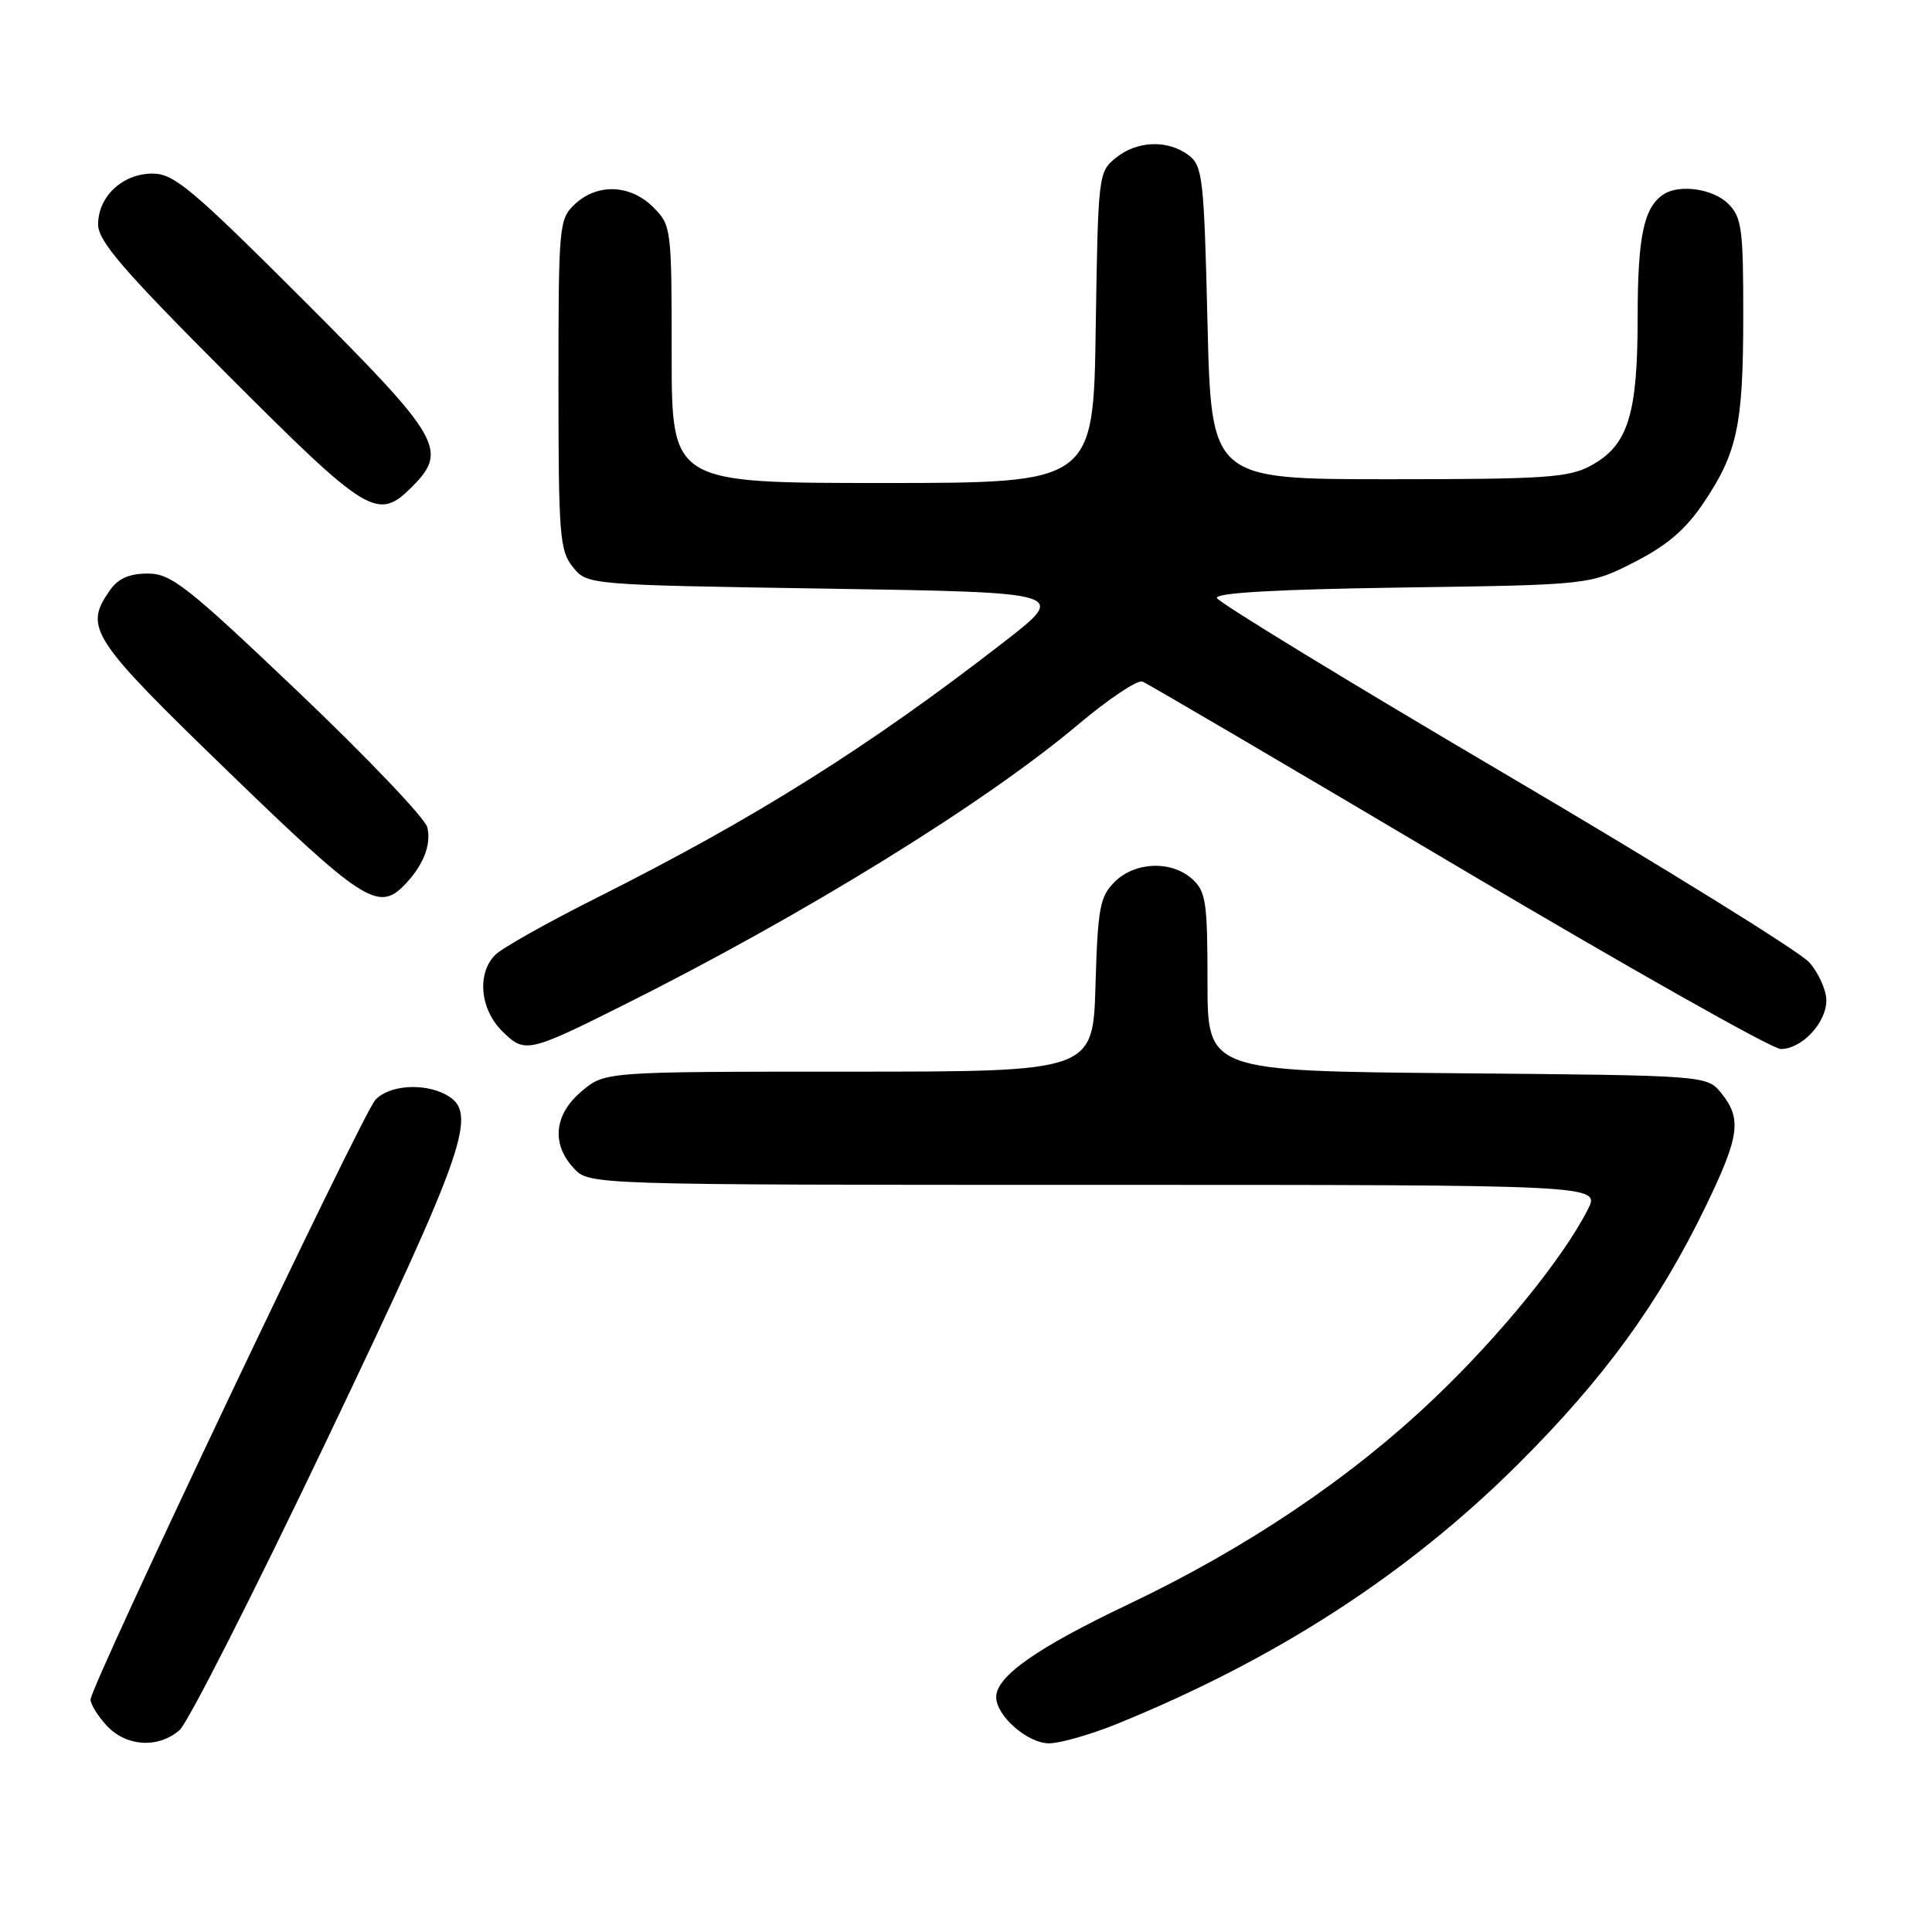 <?xml version="1.0" encoding="UTF-8" standalone="no"?>
<!DOCTYPE svg PUBLIC "-//W3C//DTD SVG 1.1//EN" "http://www.w3.org/Graphics/SVG/1.1/DTD/svg11.dtd" >
<svg xmlns="http://www.w3.org/2000/svg" xmlns:xlink="http://www.w3.org/1999/xlink" version="1.1" viewBox="0 0 256 256">
 <g >
 <path fill="currentColor"
d=" M 23.79 229.25 C 24.90 228.29 33.72 210.90 43.40 190.61 C 61.90 151.83 63.43 147.37 59.07 145.04 C 56.10 143.45 51.49 143.80 49.73 145.75 C 47.93 147.74 12.00 223.40 12.00 225.20 C 12.00 225.84 12.98 227.41 14.17 228.69 C 16.77 231.45 20.98 231.69 23.79 229.25 Z  M 148.02 228.42 C 169.10 219.85 186.47 208.61 201.11 194.05 C 212.53 182.68 219.80 172.70 226.05 159.77 C 230.50 150.57 230.82 148.24 228.09 144.86 C 226.18 142.50 226.18 142.50 193.09 142.21 C 160.00 141.92 160.00 141.92 160.00 130.12 C 160.00 119.55 159.79 118.12 157.99 116.49 C 155.23 113.99 150.39 114.17 147.69 116.86 C 145.74 118.81 145.46 120.29 145.16 130.53 C 144.83 142.00 144.83 142.00 112.49 142.00 C 80.15 142.00 80.15 142.00 77.08 144.59 C 73.42 147.66 73.02 151.58 76.04 154.81 C 78.08 157.00 78.08 157.00 145.06 157.00 C 212.05 157.00 212.05 157.00 210.40 160.25 C 207.10 166.74 198.74 177.02 189.98 185.35 C 178.92 195.88 165.17 205.13 149.49 212.59 C 137.38 218.35 132.00 222.13 132.00 224.87 C 132.00 227.36 136.16 231.00 139.00 231.00 C 140.46 231.00 144.52 229.84 148.02 228.42 Z  M 82.50 133.24 C 106.38 121.31 130.43 106.47 142.83 96.03 C 146.86 92.63 150.71 90.06 151.38 90.31 C 152.04 90.57 170.89 101.63 193.25 114.89 C 215.62 128.15 234.83 139.00 235.96 139.00 C 238.75 139.00 242.00 135.53 242.00 132.56 C 242.00 131.21 240.99 128.95 239.75 127.53 C 238.51 126.12 220.42 114.90 199.55 102.62 C 178.67 90.33 161.44 79.81 161.25 79.24 C 161.02 78.55 169.21 78.09 185.77 77.85 C 210.64 77.50 210.64 77.50 216.57 74.48 C 220.89 72.28 223.37 70.15 225.72 66.65 C 230.22 59.96 230.99 56.33 230.99 41.75 C 231.00 30.33 230.79 28.79 229.00 27.00 C 227.01 25.01 222.50 24.36 220.40 25.77 C 217.81 27.49 217.00 31.37 217.00 41.97 C 217.00 54.95 215.73 59.01 210.83 61.68 C 207.88 63.29 204.82 63.50 184.00 63.50 C 160.50 63.50 160.50 63.50 160.00 42.79 C 159.54 23.57 159.36 21.97 157.50 20.57 C 154.74 18.49 150.68 18.63 147.86 20.91 C 145.54 22.79 145.50 23.15 145.19 43.41 C 144.89 64.00 144.89 64.00 116.94 64.00 C 89.00 64.00 89.00 64.00 89.00 46.95 C 89.00 30.19 88.96 29.87 86.55 27.45 C 83.53 24.44 79.17 24.26 76.19 27.04 C 74.07 29.02 74.00 29.74 74.00 50.93 C 74.00 70.95 74.16 72.98 75.91 75.14 C 77.82 77.50 77.82 77.50 109.66 78.00 C 141.50 78.50 141.50 78.50 133.00 85.09 C 115.08 99.00 99.92 108.51 79.01 118.99 C 72.55 122.24 66.52 125.62 65.63 126.52 C 63.18 128.96 63.59 133.69 66.52 136.61 C 69.51 139.60 69.96 139.51 82.50 133.24 Z  M 53.44 117.42 C 56.03 114.83 57.20 111.95 56.62 109.62 C 56.32 108.42 48.64 100.36 39.56 91.72 C 24.76 77.63 22.68 76.00 19.58 76.00 C 17.13 76.00 15.66 76.65 14.56 78.22 C 11.08 83.18 11.98 84.56 30.23 102.23 C 47.84 119.29 50.09 120.77 53.44 117.42 Z  M 54.55 64.55 C 59.43 59.66 58.52 58.09 40.22 39.78 C 25.46 25.03 23.05 23.00 20.22 23.00 C 16.24 23.00 13.00 26.03 13.00 29.74 C 13.00 31.95 16.32 35.80 30.24 49.74 C 48.74 68.26 50.04 69.05 54.55 64.55 Z "/>
</g>
</svg>